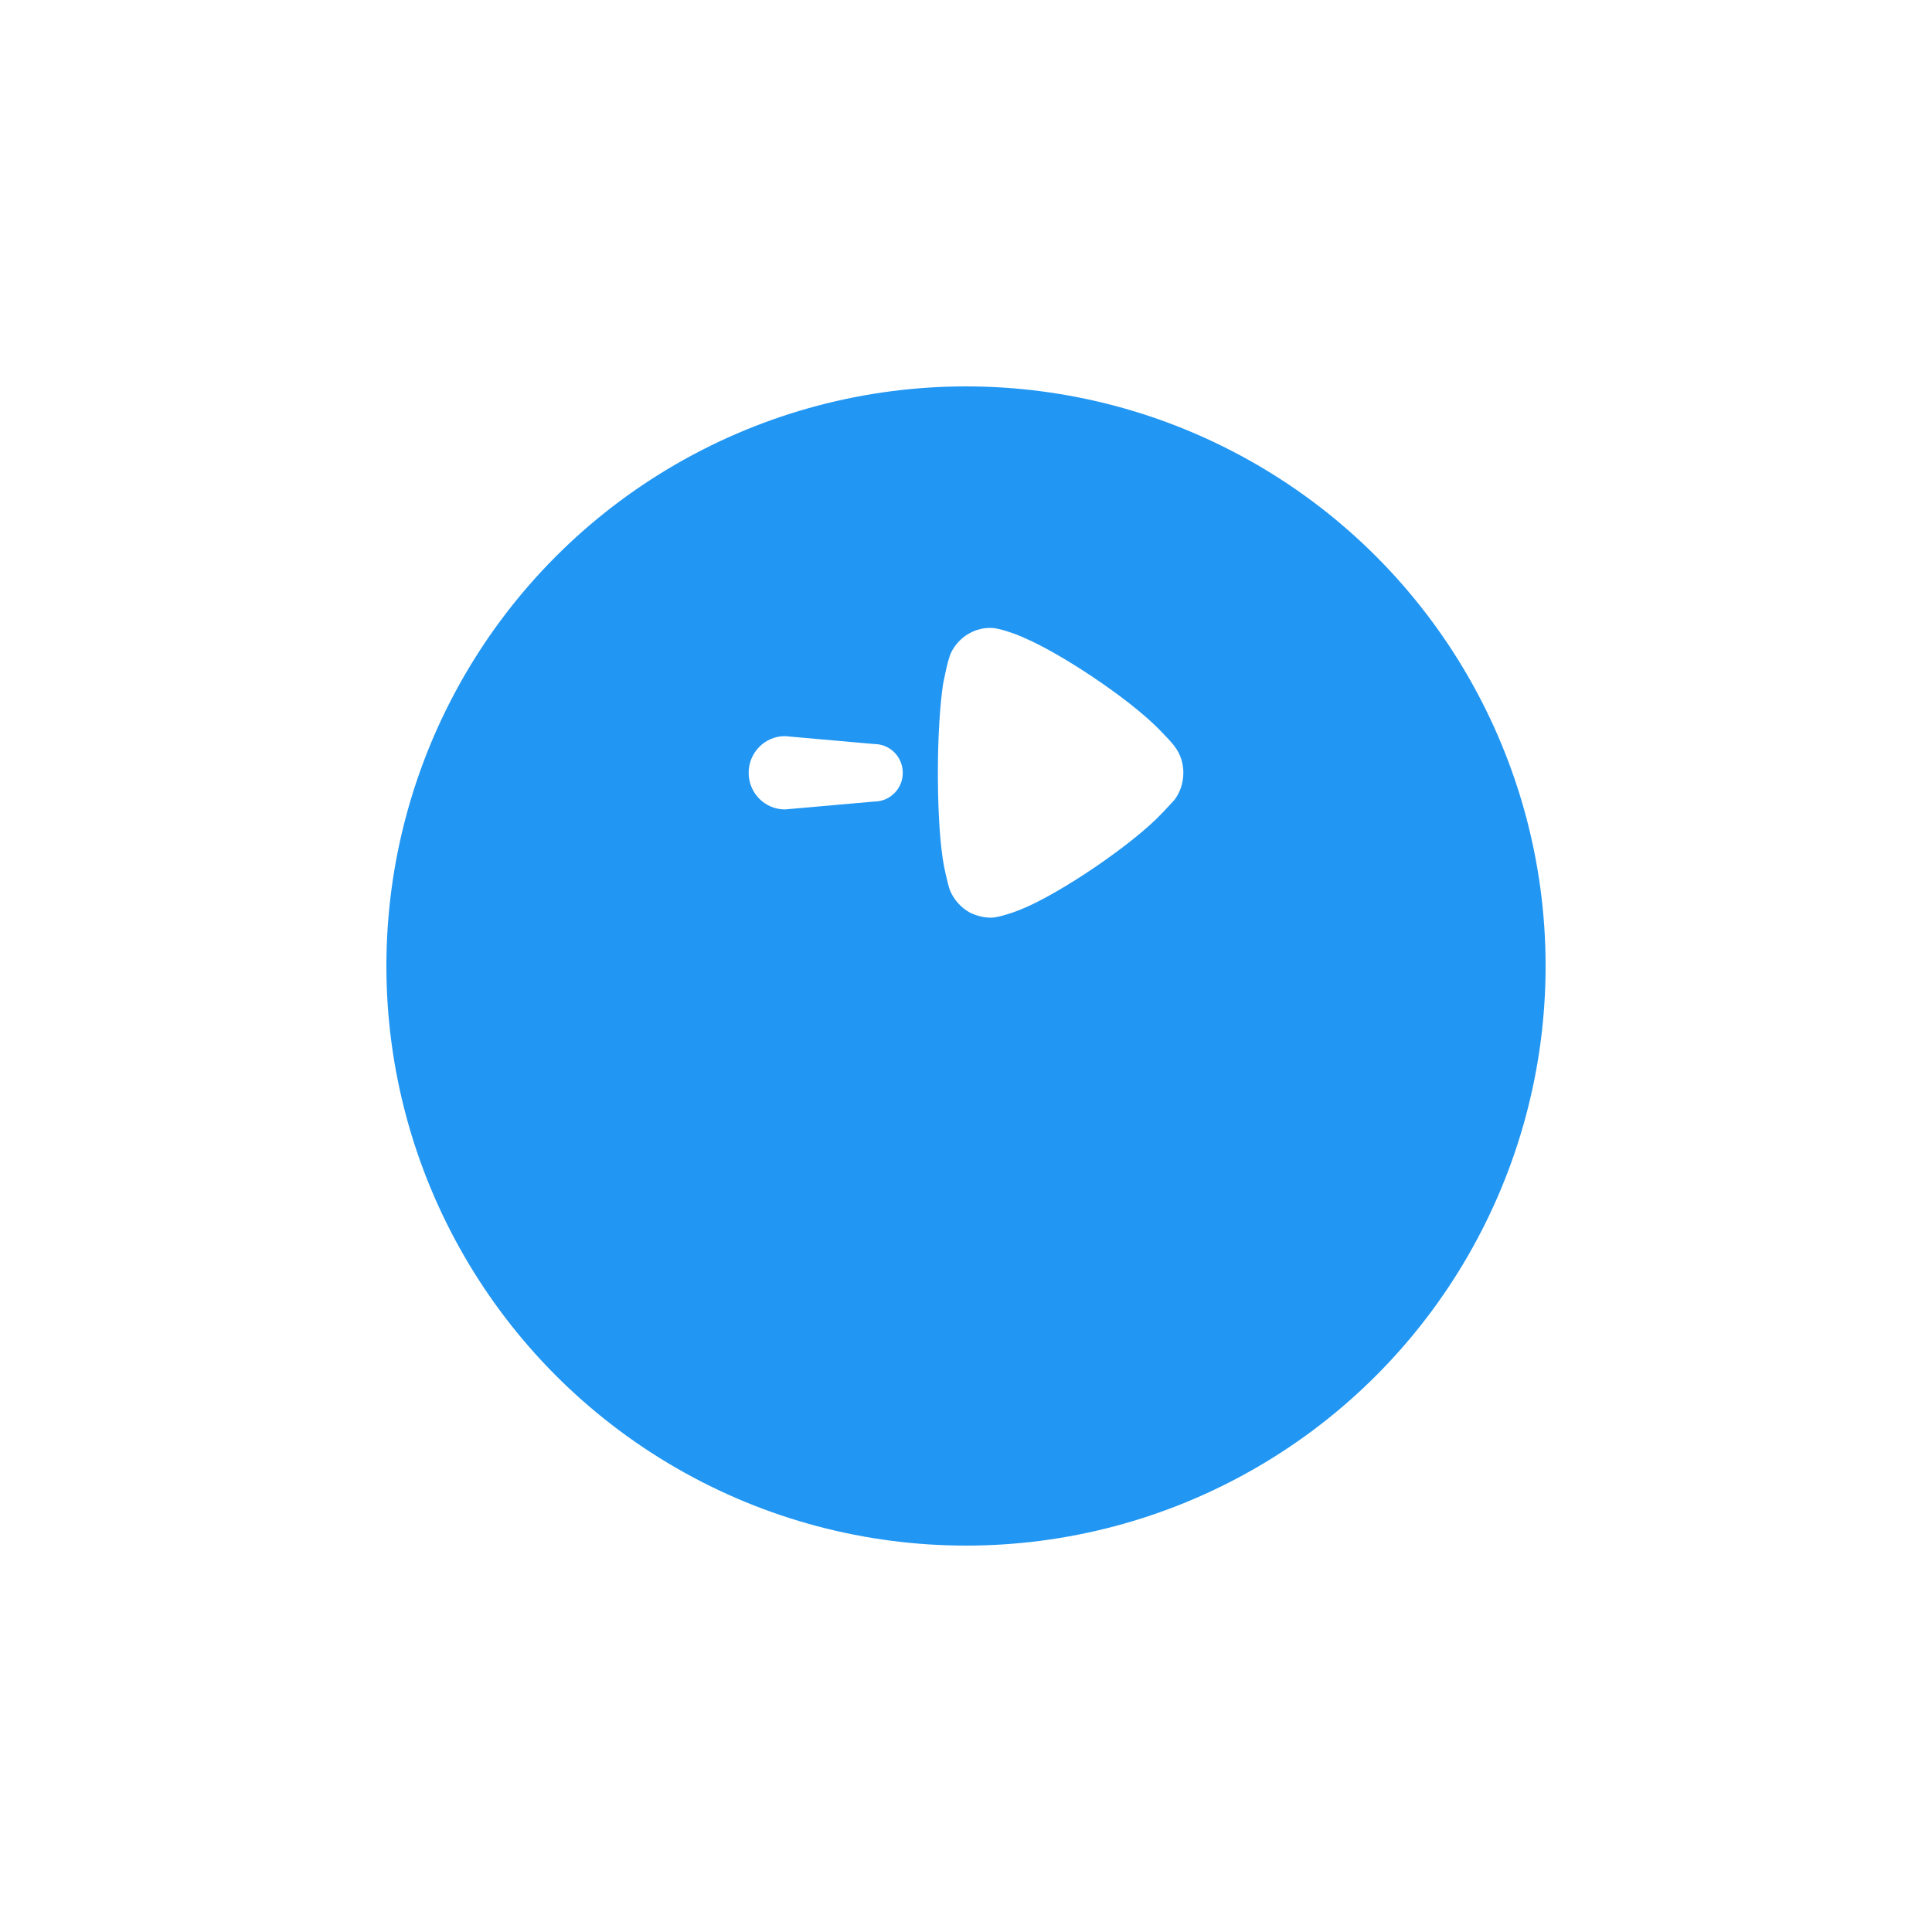 <svg width="80" height="80" viewBox="0 0 80 80" fill="none" xmlns="http://www.w3.org/2000/svg">
<g filter="url(#filter0_d_132_145648)">
<circle cx="40" cy="32" r="24" fill="#2196F3"/>
</g>
<rect width="24" height="24" transform="translate(28 20)" fill="#2196F3"/>
<path fill-rule="evenodd" clip-rule="evenodd" d="M38.835 32.007L38.837 32.361C38.849 33.765 38.933 35.018 39.079 35.812C39.079 35.827 39.239 36.614 39.34 36.876C39.499 37.255 39.787 37.577 40.148 37.781C40.438 37.926 40.741 38 41.058 38C41.308 37.988 41.719 37.863 42.013 37.758L42.257 37.664C43.874 37.022 46.964 34.923 48.148 33.64L48.235 33.55L48.625 33.13C48.87 32.809 49 32.415 49 31.992C49 31.613 48.884 31.234 48.653 30.928C48.584 30.829 48.472 30.702 48.373 30.594L47.994 30.197C46.69 28.876 43.865 27.022 42.401 26.408C42.401 26.394 41.491 26.014 41.058 26H41.001C40.336 26 39.715 26.379 39.398 26.991C39.311 27.159 39.228 27.487 39.165 27.775L39.051 28.319C38.921 29.193 38.835 30.535 38.835 32.007ZM32.503 30.482C31.673 30.482 31 31.161 31 32C31 32.838 31.673 33.517 32.503 33.517L36.203 33.19C36.854 33.19 37.382 32.658 37.382 32C37.382 31.342 36.854 30.809 36.203 30.809L32.503 30.482Z" fill="white"/>
<defs>
<filter id="filter0_d_132_145648" x="0" y="0" width="80" height="80" filterUnits="userSpaceOnUse" color-interpolation-filters="sRGB">
<feFlood flood-opacity="0" result="BackgroundImageFix"/>
<feColorMatrix in="SourceAlpha" type="matrix" values="0 0 0 0 0 0 0 0 0 0 0 0 0 0 0 0 0 0 127 0" result="hardAlpha"/>
<feOffset dy="8"/>
<feGaussianBlur stdDeviation="8"/>
<feComposite in2="hardAlpha" operator="out"/>
<feColorMatrix type="matrix" values="0 0 0 0 0.129 0 0 0 0 0.588 0 0 0 0 0.953 0 0 0 0.25 0"/>
<feBlend mode="normal" in2="BackgroundImageFix" result="effect1_dropShadow_132_145648"/>
<feBlend mode="normal" in="SourceGraphic" in2="effect1_dropShadow_132_145648" result="shape"/>
</filter>
</defs>
</svg>
